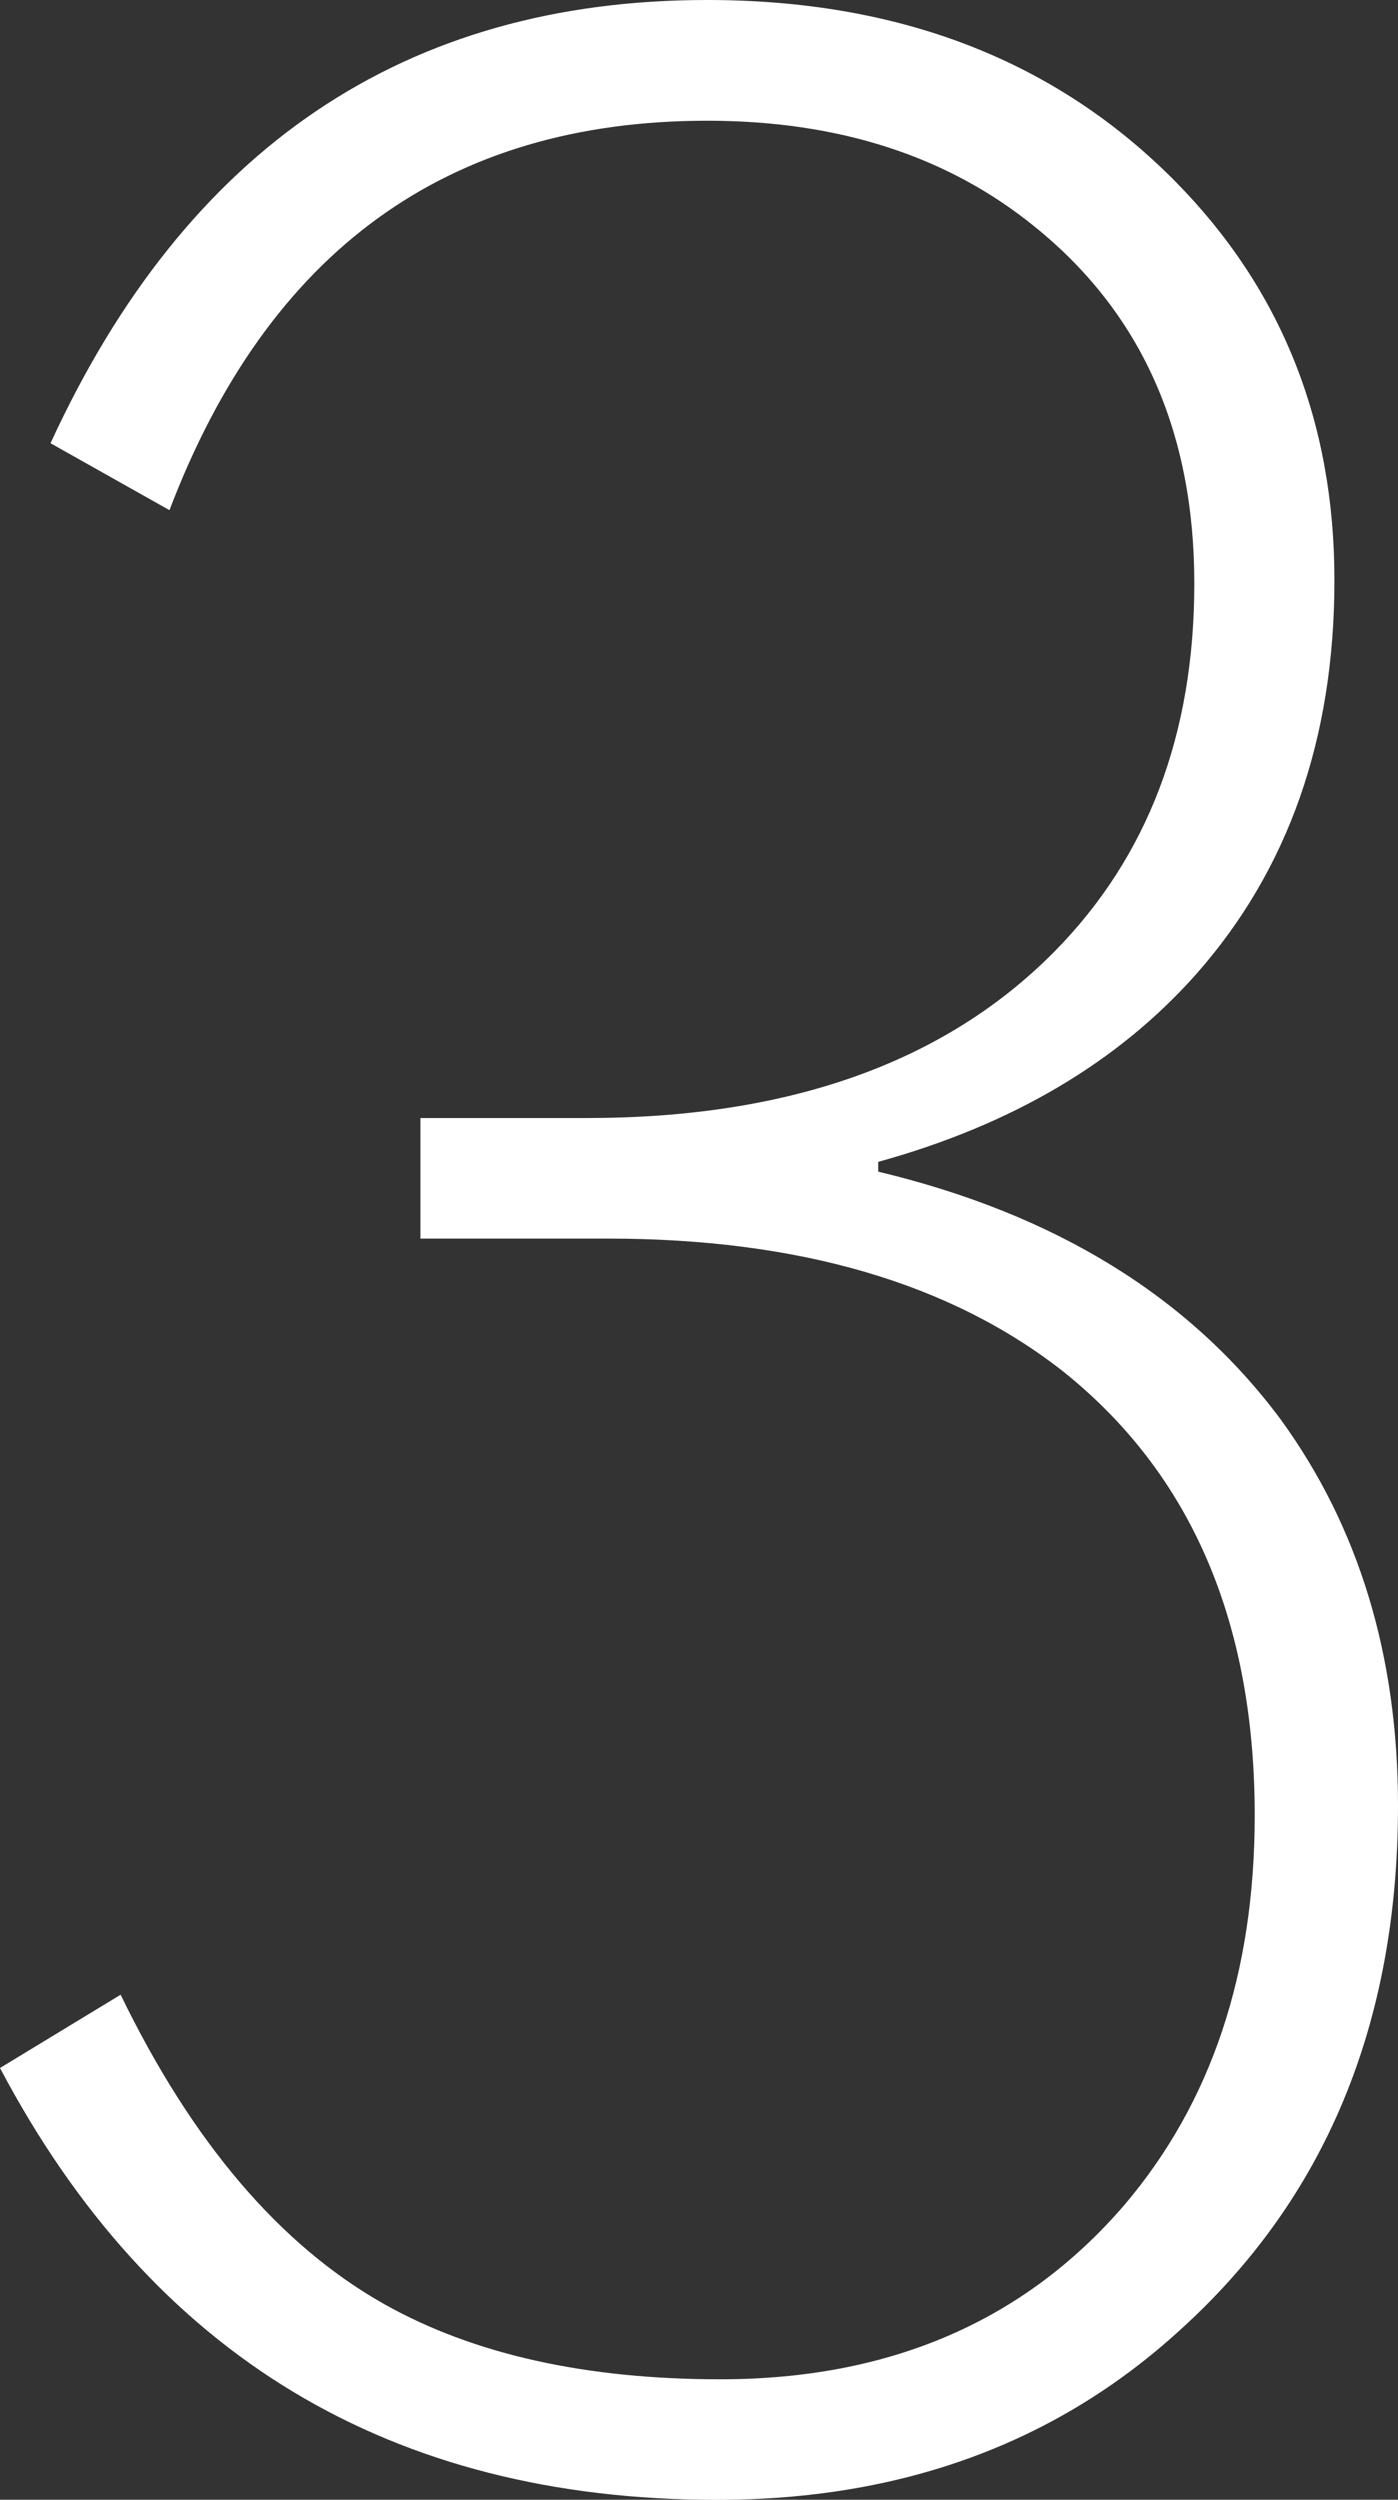 <?xml version="1.0" encoding="utf-8"?>
<!-- Generator: Adobe Illustrator 25.0.0, SVG Export Plug-In . SVG Version: 6.00 Build 0)  -->
<svg version="1.1" id="レイヤー_1" xmlns="http://www.w3.org/2000/svg" xmlns:xlink="http://www.w3.org/1999/xlink" x="0px"
	 y="0px" viewBox="0 0 158.55 283.46" style="enable-background:new 0 0 158.55 283.46;" xml:space="preserve">
<rect x="0" y="0" width="158.55" height="283.46" fill="#333333" stroke="none"/>
<style type="text/css">
	.st0{fill:#FFFFFF;}
</style>
<g>
	<path class="st0" d="M5.73,50.26C21.13,16.76,45.95,0,80.2,0c21.81,0,39.48,6.84,53.03,20.51c12.07,12.2,18.11,27.29,18.11,45.27
		c0,17.99-5.24,32.89-15.71,44.72c-8.87,9.98-20.88,17.06-36.03,21.25v1.11c20.08,4.8,35.29,14.17,45.64,28.09
		c8.87,12.2,13.31,26.8,13.31,43.8c0,24.76-8.26,44.6-24.76,59.5c-14.04,12.81-31.54,19.22-52.48,19.22
		c-36.96,0-64.06-16.32-81.31-48.97l13.68-8.31c8.13,16.75,18.11,28.46,29.94,35.11c10.1,5.67,22.79,8.5,38.07,8.5
		c19.22,0,34.49-6.59,45.83-19.77c9.85-11.58,14.78-26.3,14.78-44.17c0-21.93-7.21-38.68-21.62-50.26
		c-12.81-10.1-30.06-15.15-51.74-15.15H47.68v-13.67h18.85c22.91,0,40.59-6.28,53.03-18.85c10.59-10.72,15.89-24.64,15.89-41.76
		c0-17.25-6.04-30.74-18.11-40.47c-9.86-8.01-22.24-12.01-37.14-12.01c-29.44,0-49.77,14.72-60.98,44.16L5.73,50.26z"/>
</g>
</svg>
